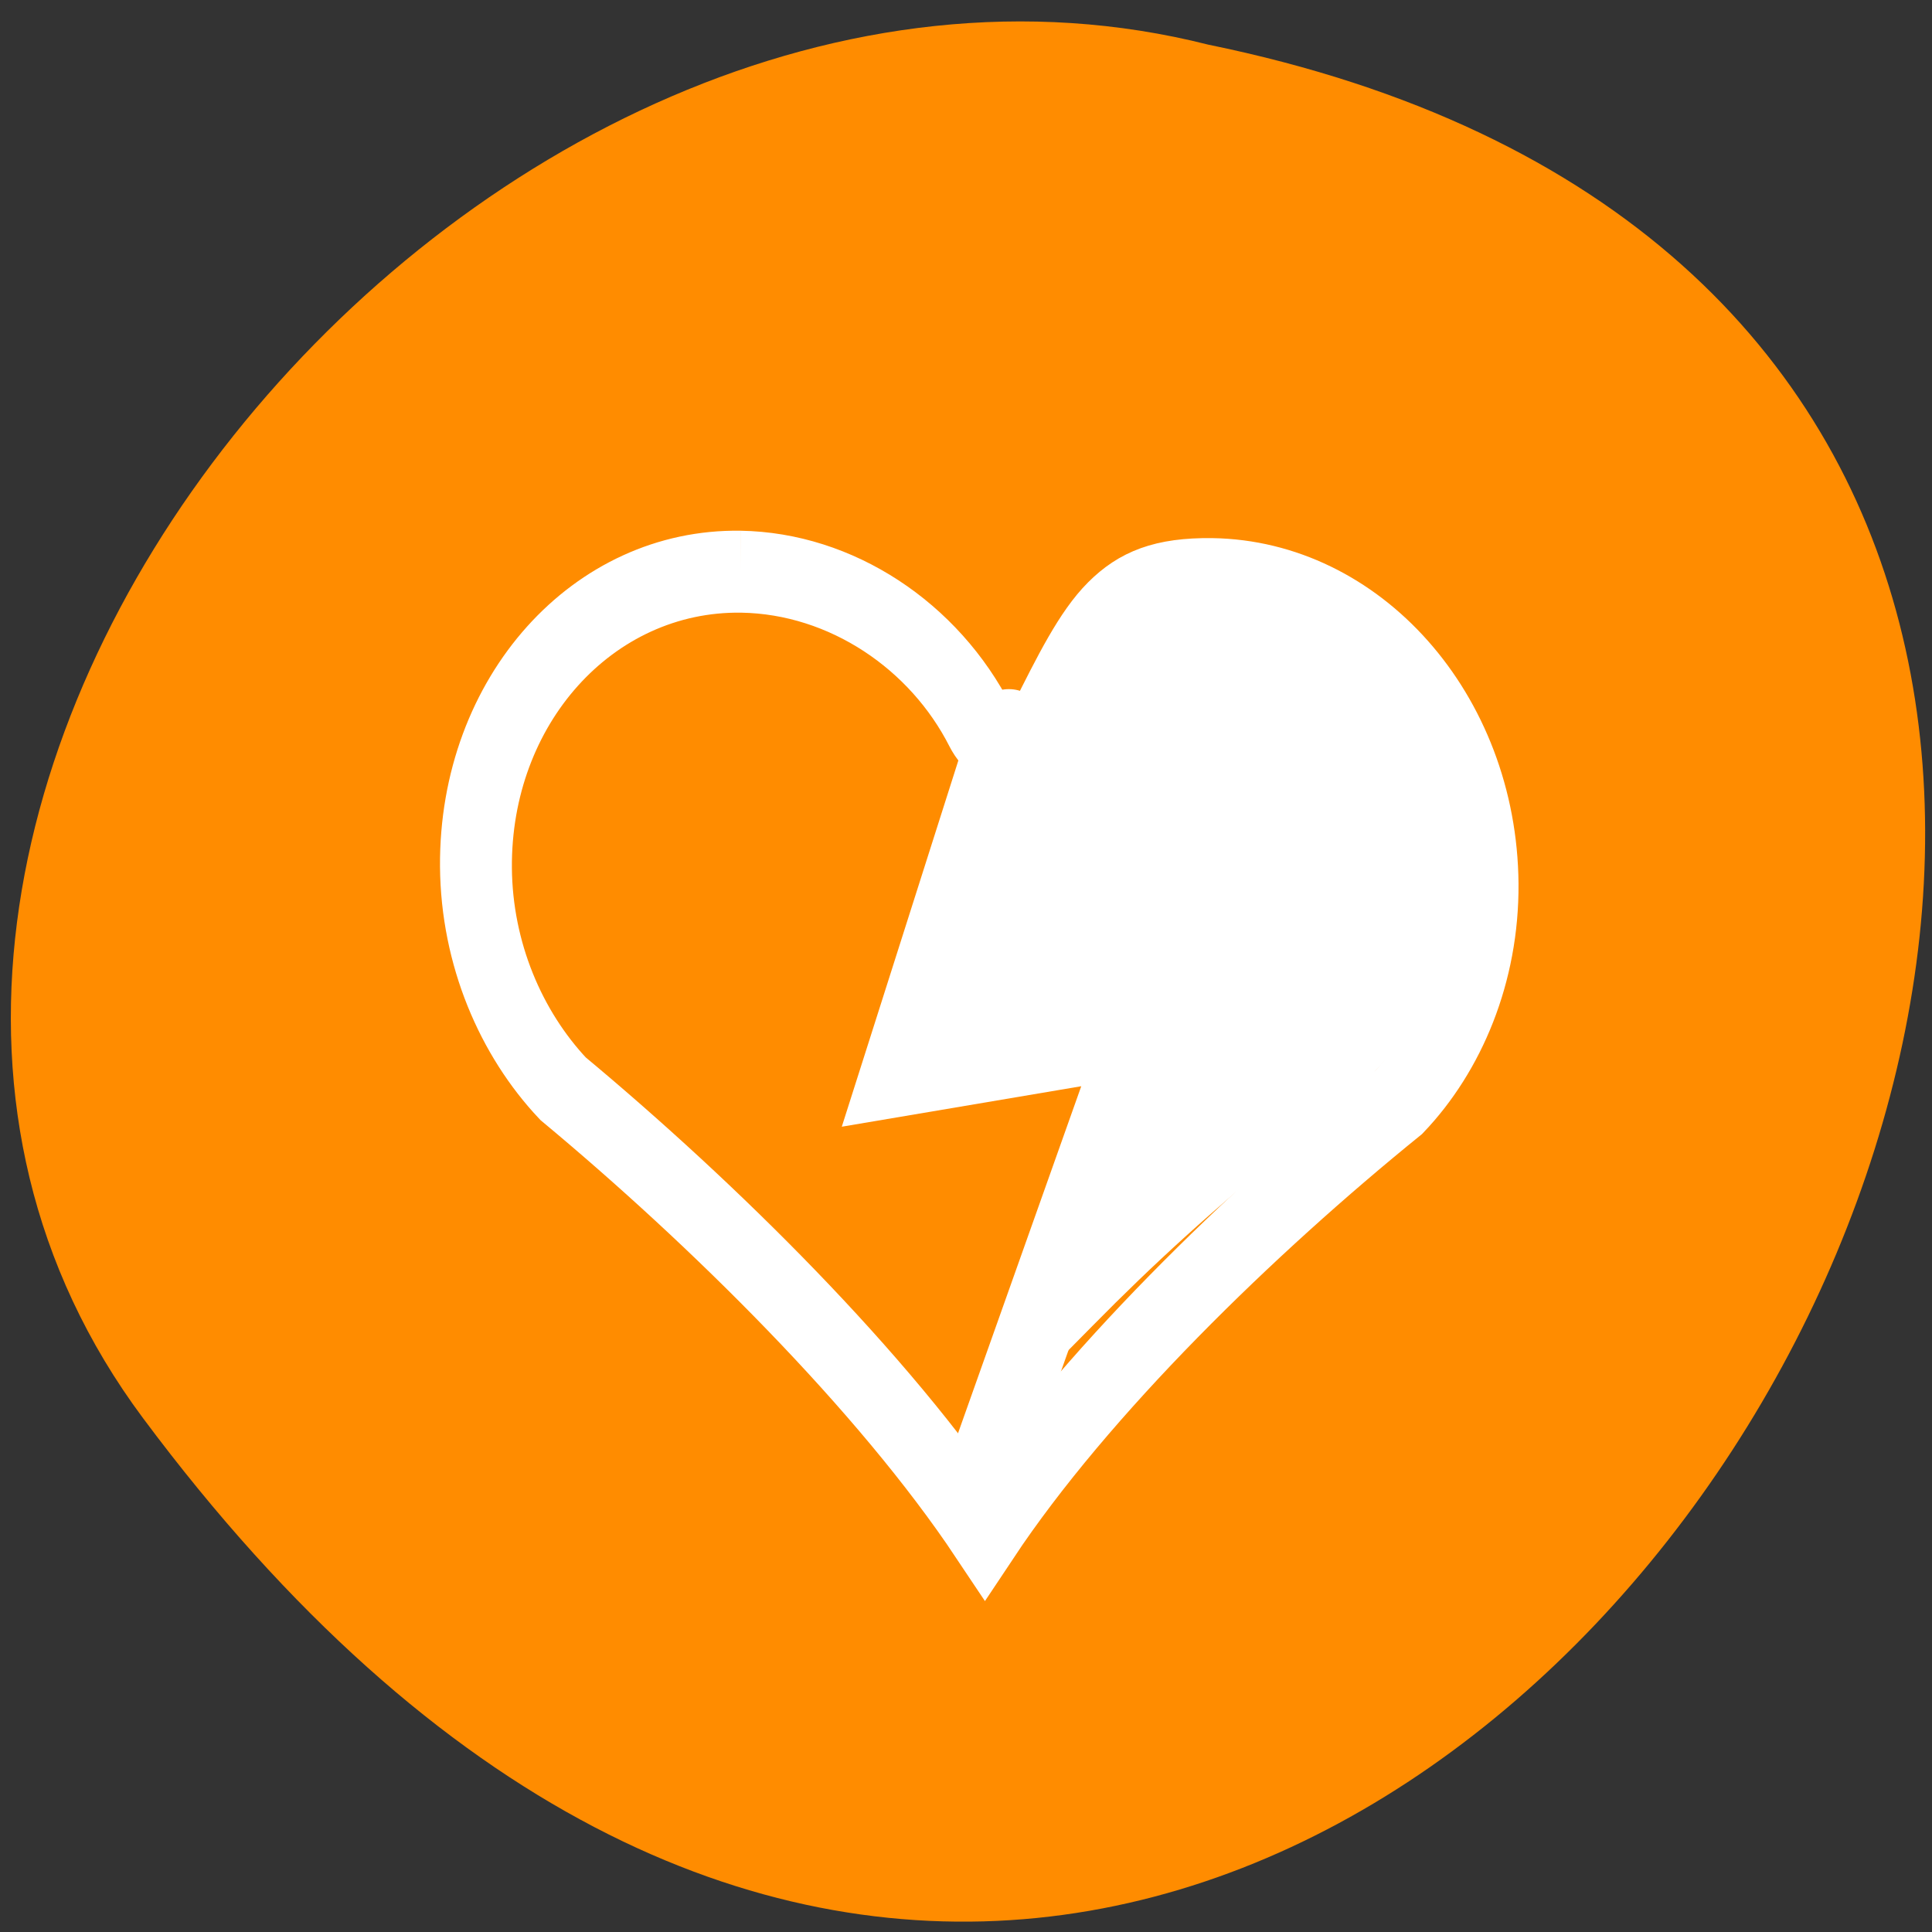 <svg xmlns="http://www.w3.org/2000/svg" viewBox="0 0 24 24"><rect x="0" y="0" width="24" height="24" fill="#333333" stroke="none"/><path d="m 1.777 17.617 c 14.629 19.648 33.605 -12.898 13.234 -17.062 c -9.047 -2.289 -18.832 9.547 -13.234 17.062" style="fill:#ff8c00"/><g style="fill:none;stroke:#fff"><path d="m 192.718 1020.378 c -2.06 0.001 -3.718 1.627 -3.719 3.658 c -0 1.055 0.468 2.02 1.188 2.686 c 2.064 1.488 4.417 3.506 5.813 5.345 c 1.394 -1.838 3.751 -3.858 5.815 -5.344 c 0.719 -0.666 1.186 -1.632 1.187 -2.687 c 0 -2.03 -1.656 -3.658 -3.72 -3.658 c -0.7 0.002 -1.077 0.149 -1.403 0.437 c -0.331 0.292 -0.61 0.78 -0.97 1.406 c -0.093 0.159 -0.26 0.253 -0.44 0.252 c -0.179 0.002 -0.345 -0.095 -0.435 -0.251 c -0.629 -1.097 -1.917 -1.843 -3.316 -1.844" transform="matrix(0.893 0.014 0.008 1.018 -171.056 -1034.341)"/><path d="m 132.462 202.969 l 22.496 -62.669 l -32.655 5.46 l 15.068 -46.834" transform="matrix(0.092 0 0 0.093 -0.106 -0.161)" style="stroke-linecap:round;stroke-width:10.292"/></g><path d="m 13.289 16.195 c 0.961 -2.66 1.289 -3.656 1.203 -3.691 c -0.055 -0.02 -0.84 0.074 -1.746 0.215 c -0.91 0.133 -1.668 0.238 -1.691 0.227 c -0.023 -0.008 0.227 -0.844 0.555 -1.863 c 0.438 -1.34 0.68 -1.949 0.875 -2.207 c 0.152 -0.195 0.43 -0.633 0.617 -0.973 c 0.422 -0.762 0.816 -0.977 1.688 -0.918 c 2.254 0.148 3.789 2.688 3.055 5.039 c -0.25 0.801 -0.555 1.176 -1.781 2.188 c -1.027 0.844 -1.723 1.477 -2.492 2.258 l -0.602 0.609" style="fill:#fff;fill-rule:evenodd"/></svg>